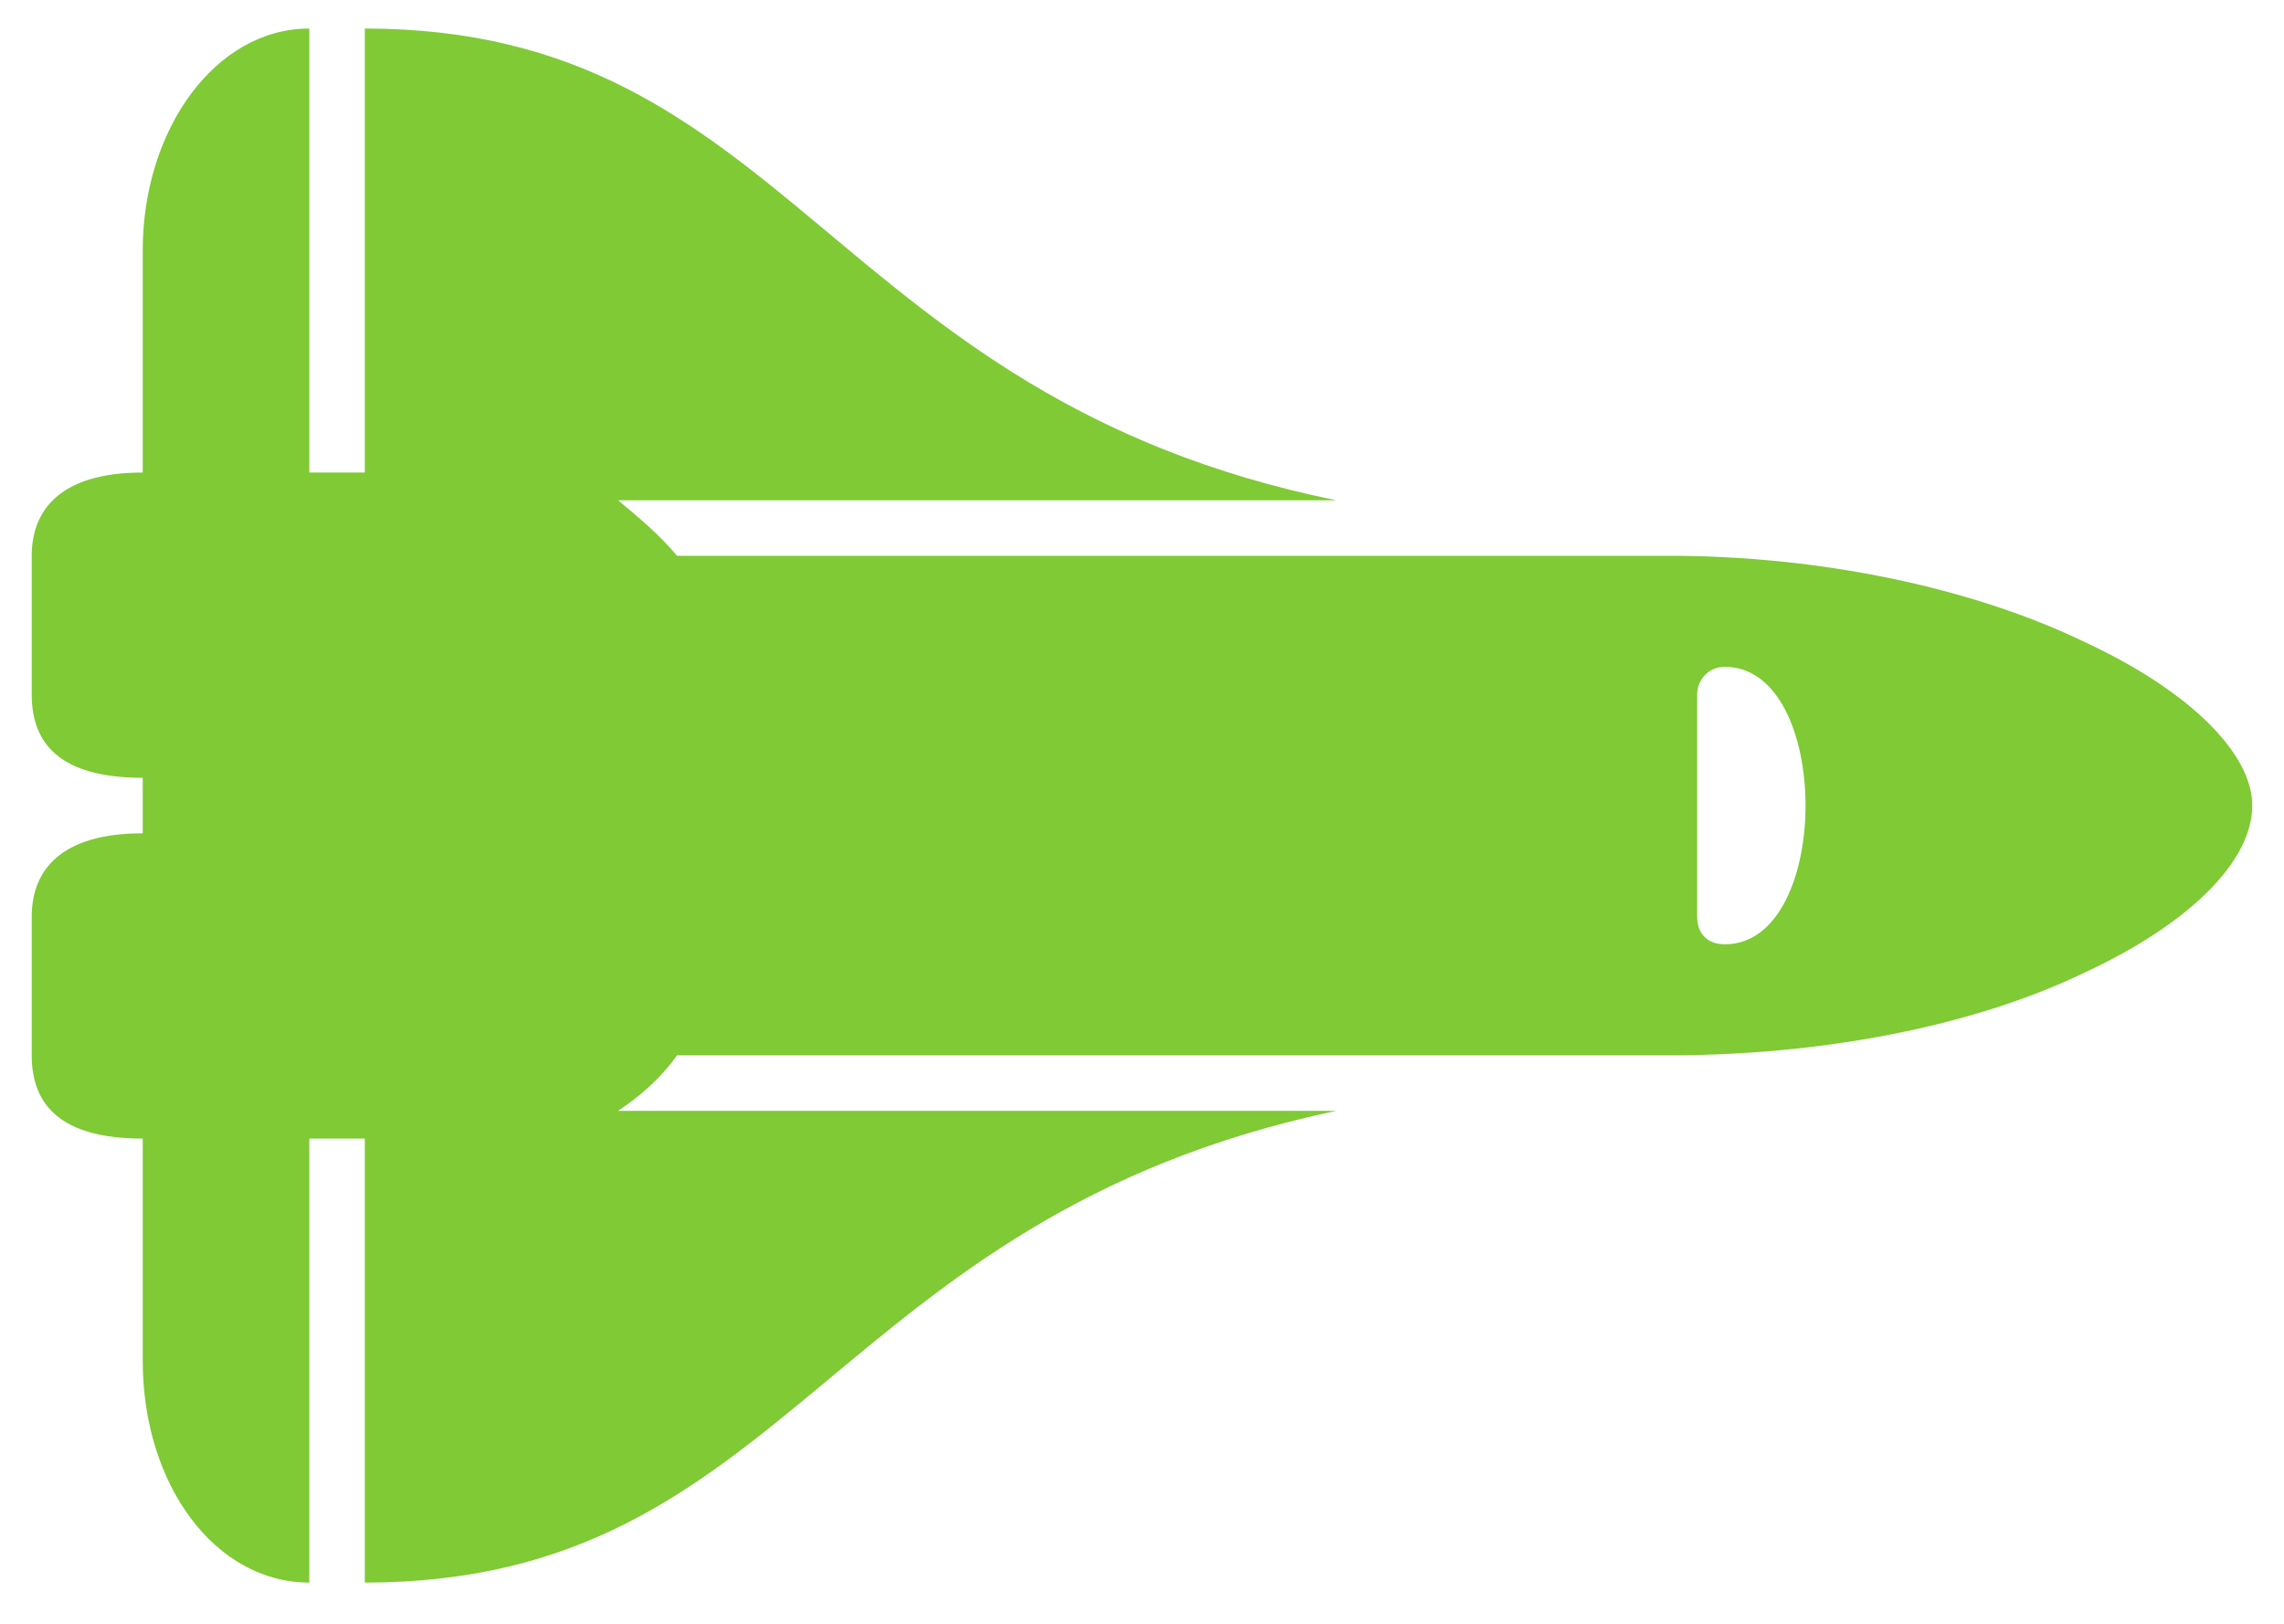 <svg width="45" height="32" viewBox="0 0 45 32" fill="none" xmlns="http://www.w3.org/2000/svg">
<path d="M41.094 12.662C43.145 13.619 44.375 14.85 44.375 15.875C44.375 16.969 43.145 18.199 41.094 19.156C38.838 20.25 35.83 20.797 32.891 20.797H13.34C12.998 21.275 12.588 21.617 12.178 21.891H26.328C16.279 24.01 15.596 31.188 7.188 31.188V22.438H6.094V31.188C4.248 31.188 2.812 29.273 2.812 26.812V22.438C1.172 22.438 0.625 21.754 0.625 20.797V18.062C0.625 17.174 1.172 16.422 2.812 16.422V15.328C1.172 15.328 0.625 14.645 0.625 13.688V10.953C0.625 10.065 1.172 9.312 2.812 9.312V4.938C2.812 2.545 4.248 0.562 6.094 0.562V9.312H7.188V0.562C15.596 0.562 16.279 7.809 26.328 9.859H12.178C12.588 10.201 12.998 10.543 13.34 10.953H32.891C35.83 10.953 38.838 11.568 41.094 12.662ZM33.984 18.609C36.103 18.609 36.103 13.141 33.984 13.141C33.643 13.141 33.438 13.414 33.438 13.688V18.062C33.438 18.404 33.643 18.609 33.984 18.609Z" fill="#7FCA35"/>
</svg>
